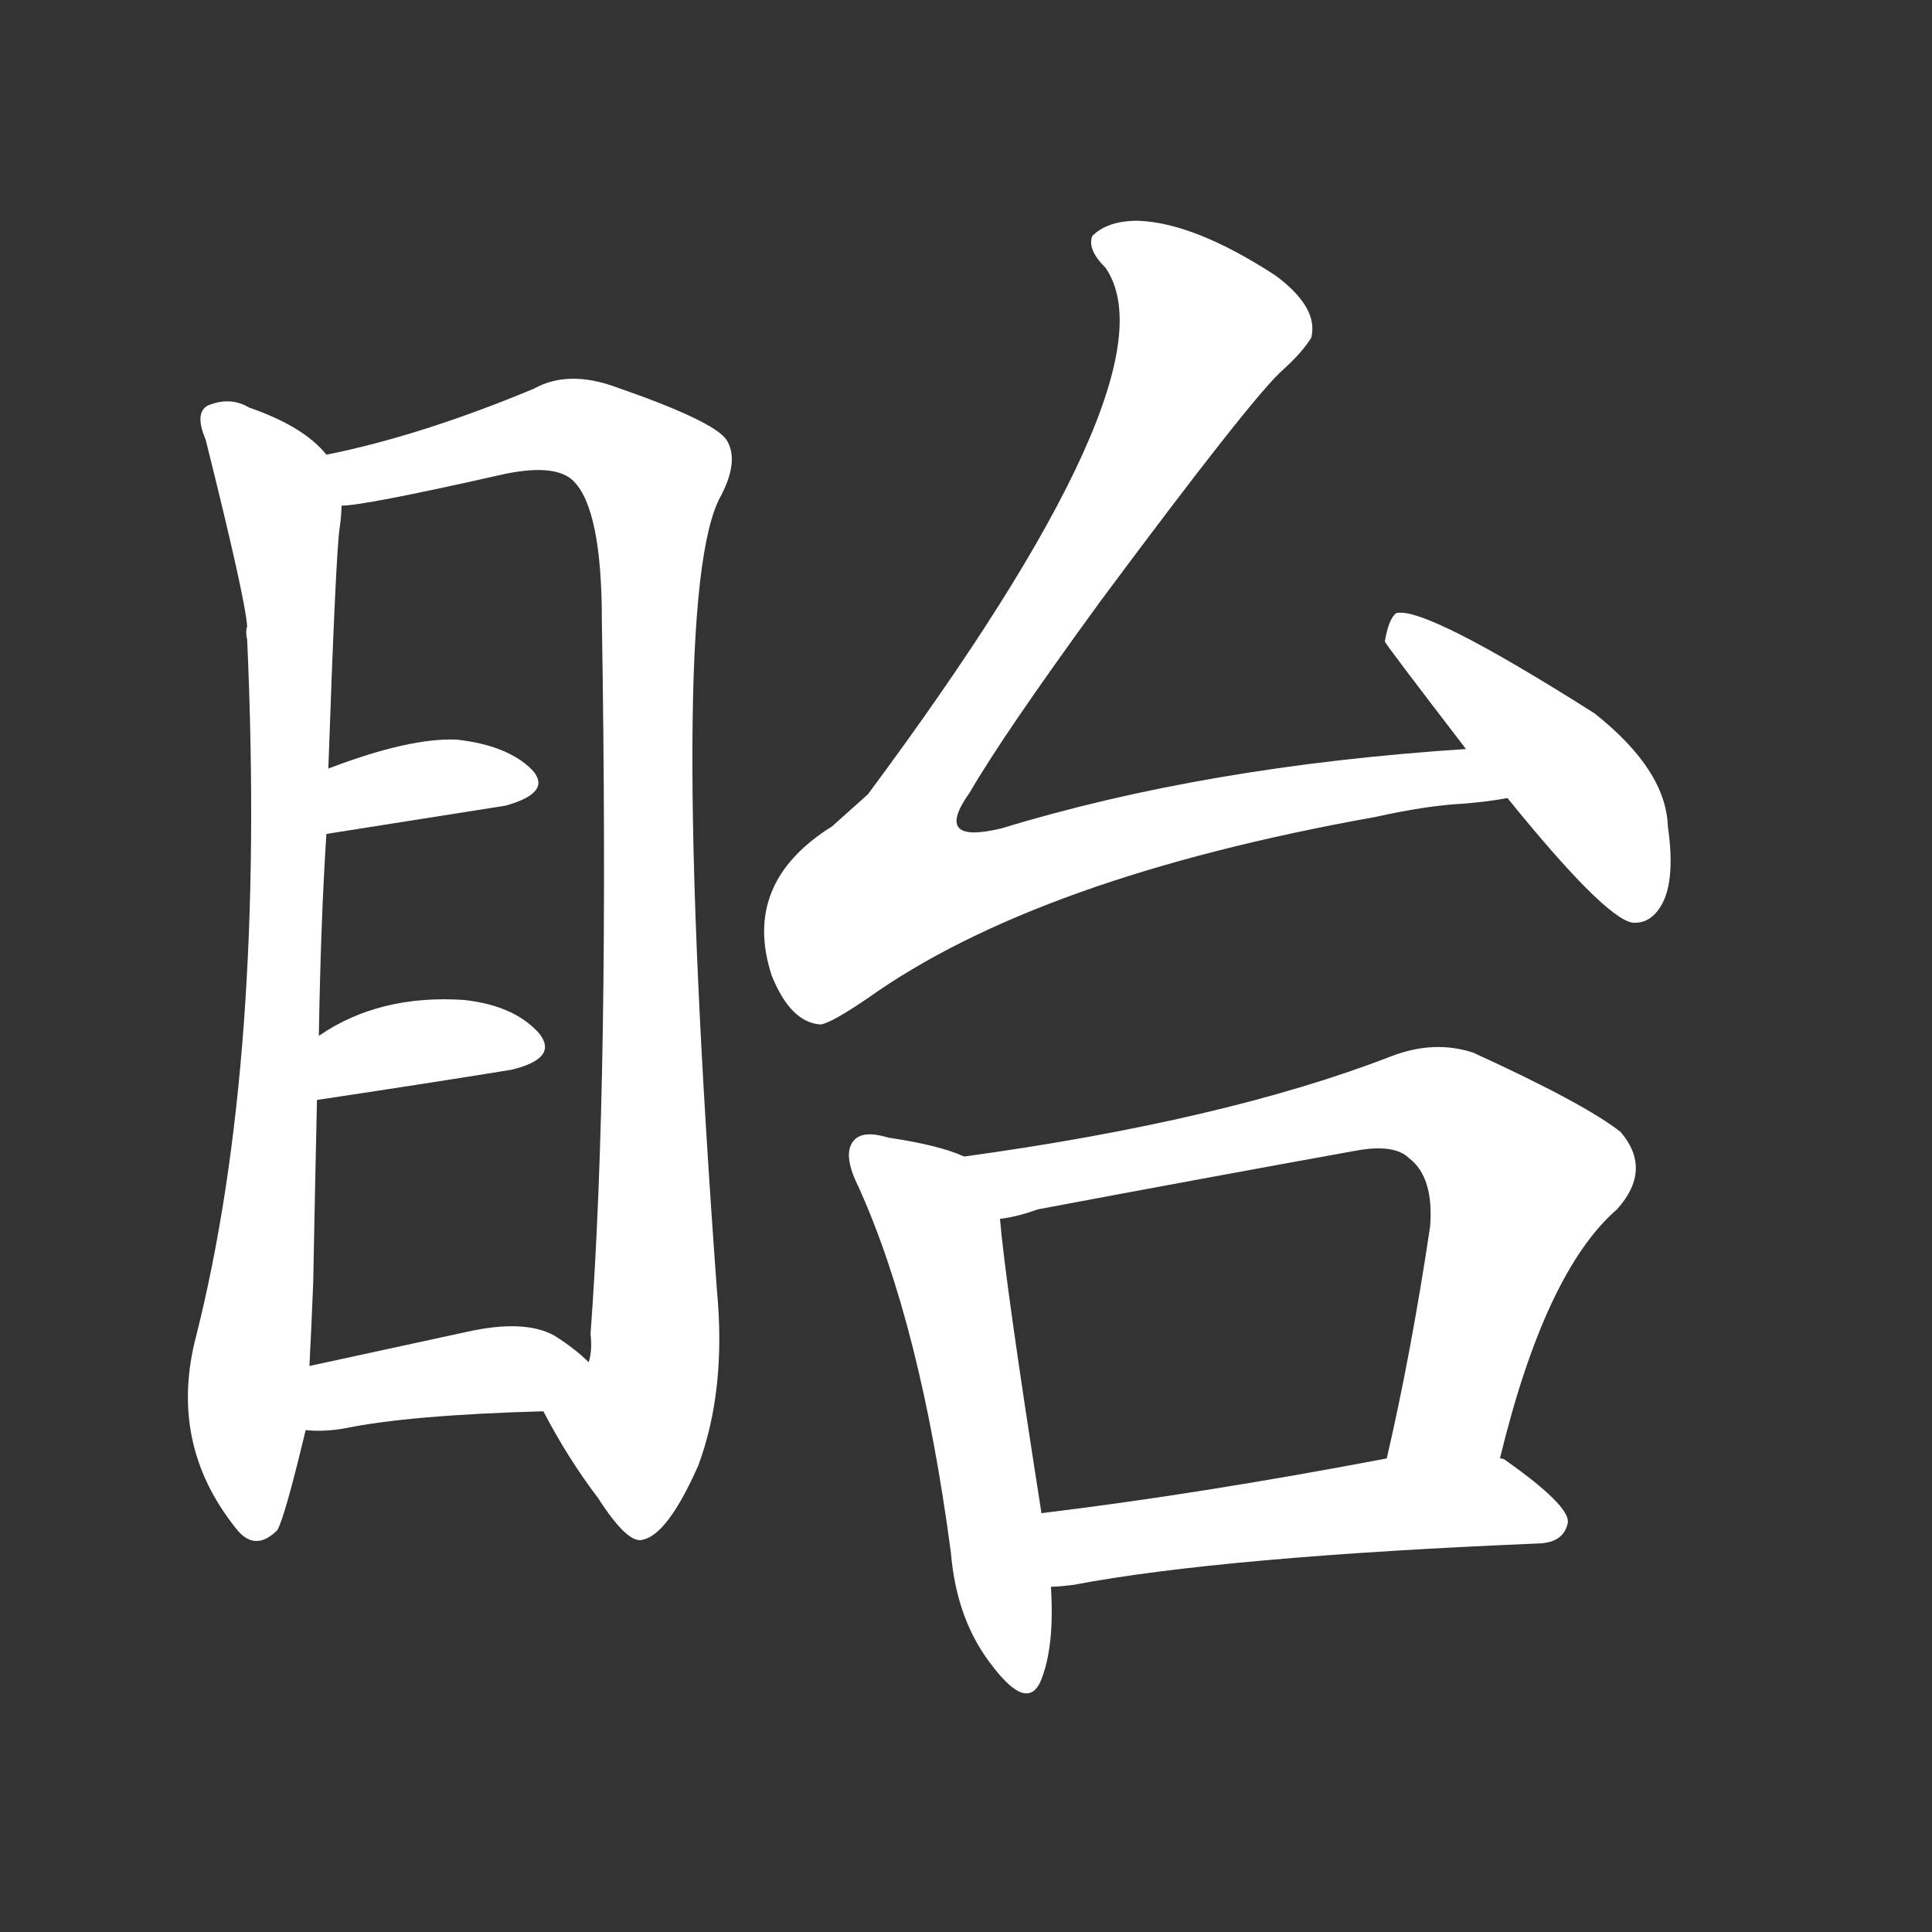 <svg version="1.1" viewBox="0 0 1024 1024" xmlns="http://www.w3.org/2000/svg">
  <rect x="0" y="0" width="1024" height="1024" fill="#333333" stroke="none"/>
  <g transform="scale(1, -1) translate(0, -900)">
    <style type="text/css">
        .stroke1 {fill: #FFFFFF;}
        .stroke2 {fill: #FFFFFF;}
        .stroke3 {fill: #FFFFFF;}
        .stroke4 {fill: #FFFFFF;}
        .stroke5 {fill: #FFFFFF;}
        .stroke6 {fill: #FFFFFF;}
        .stroke7 {fill: #FFFFFF;}
        .stroke8 {fill: #FFFFFF;}
        .stroke9 {fill: #FFFFFF;}
        .stroke10 {fill: #FFFFFF;}
        .stroke11 {fill: #FFFFFF;}
        .stroke12 {fill: #FFFFFF;}
        .stroke13 {fill: #FFFFFF;}
        .stroke14 {fill: #FFFFFF;}
        .stroke15 {fill: #FFFFFF;}
        .stroke16 {fill: #FFFFFF;}
        .stroke17 {fill: #FFFFFF;}
        .stroke18 {fill: #FFFFFF;}
        .stroke19 {fill: #FFFFFF;}
        .stroke20 {fill: #FFFFFF;}
        text {
            font-family: Helvetica;
            font-size: 50px;
            fill: #FFFFFF;}
            paint-order: stroke;
            stroke: #000000;
            stroke-width: 4px;
            stroke-linecap: butt;
            stroke-linejoin: miter;
            font-weight: 800;
        }
    </style>

    <path d="M 173 659 Q 161 674 132 684 Q 122 690 110 685 Q 103 681 109 667 Q 130 583 131 568 Q 130 565 131 561 Q 141 339 104 192 Q 89 135 125 90 Q 135 77 147 89 Q 151 96 162 142 L 164 176 Q 165 195 166 220 Q 167 272 168 317 L 169 351 Q 170 412 173 458 L 174 492 Q 178 607 180 620 Q 181 627 181 632 C 183 651 183 651 173 659 Z" class="stroke1"/>
    <path d="M 288 152 Q 301 127 317 106 Q 333 81 341 84 Q 354 87 370 123 Q 385 163 380 216 Q 353 585 382 637 Q 392 656 385 667 Q 378 677 326 695 Q 301 704 283 694 Q 223 669 173 659 C 144 652 151 628 181 632 Q 193 632 264 648 Q 294 655 304 645 Q 319 630 319 571 Q 323 327 313 193 Q 314 184 312 178 C 310 148 273 178 288 152 Z" class="stroke2"/>
    <path d="M 173 458 L 268 473 Q 293 480 282 492 Q 269 505 242 508 Q 217 509 175 493 Q 174 493 174 492 C 148 477 143 453 173 458 Z" class="stroke3"/>
    <path d="M 168 317 Q 228 326 271 333 Q 296 339 286 352 Q 273 367 246 370 Q 201 373 169 351 C 144 335 138 313 168 317 Z" class="stroke4"/>
    <path d="M 162 142 Q 172 141 183 143 Q 217 150 288 152 C 318 153 334 158 312 178 Q 305 185 294 192 Q 278 201 247 194 Q 201 184 164 176 C 135 170 132 144 162 142 Z" class="stroke5"/>
    <path d="M 777 503 Q 639 494 531 461 Q 494 452 514 480 Q 532 511 583 581 Q 664 690 680 704 Q 690 713 695 721 Q 699 737 676 754 Q 633 782 603 783 Q 587 783 579 775 Q 576 768 586 758 Q 625 701 460 479 Q 450 470 441 462 Q 393 432 409 383 Q 419 358 435 357 Q 441 358 460 371 Q 550 435 729 467 Q 756 473 775 474 Q 788 475 799 477 C 829 481 807 505 777 503 Z" class="stroke6"/>
    <path d="M 799 477 Q 850 414 865 411 Q 875 410 881 421 Q 888 434 884 462 Q 883 492 845 522 Q 755 579 740 575 Q 736 572 734 560 Q 734 559 777 503 L 799 477 Z" class="stroke7"/>
    <path d="M 511 287 Q 498 293 471 297 Q 458 301 453 296 Q 446 289 455 271 Q 488 198 504 77 Q 507 41 526 17 Q 545 -8 552 10 Q 559 28 557 59 L 552 98 Q 533 219 530 254 C 527 281 527 281 511 287 Z" class="stroke8"/>
    <path d="M 795 127 Q 819 226 857 259 Q 876 280 859 300 Q 840 315 781 342 Q 760 349 737 340 Q 649 306 511 287 C 481 283 501 247 530 254 Q 539 255 550 259 Q 635 275 718 290 Q 739 294 747 286 Q 760 276 758 250 Q 748 183 735 127 C 728 98 788 98 795 127 Z" class="stroke9"/>
    <path d="M 557 59 Q 561 59 569 60 Q 648 75 817 82 Q 829 83 831 93 Q 832 102 798 126 Q 797 127 795 127 L 735 127 Q 635 108 552 98 C 522 94 527 57 557 59 Z" class="stroke10"/>
</g></svg>